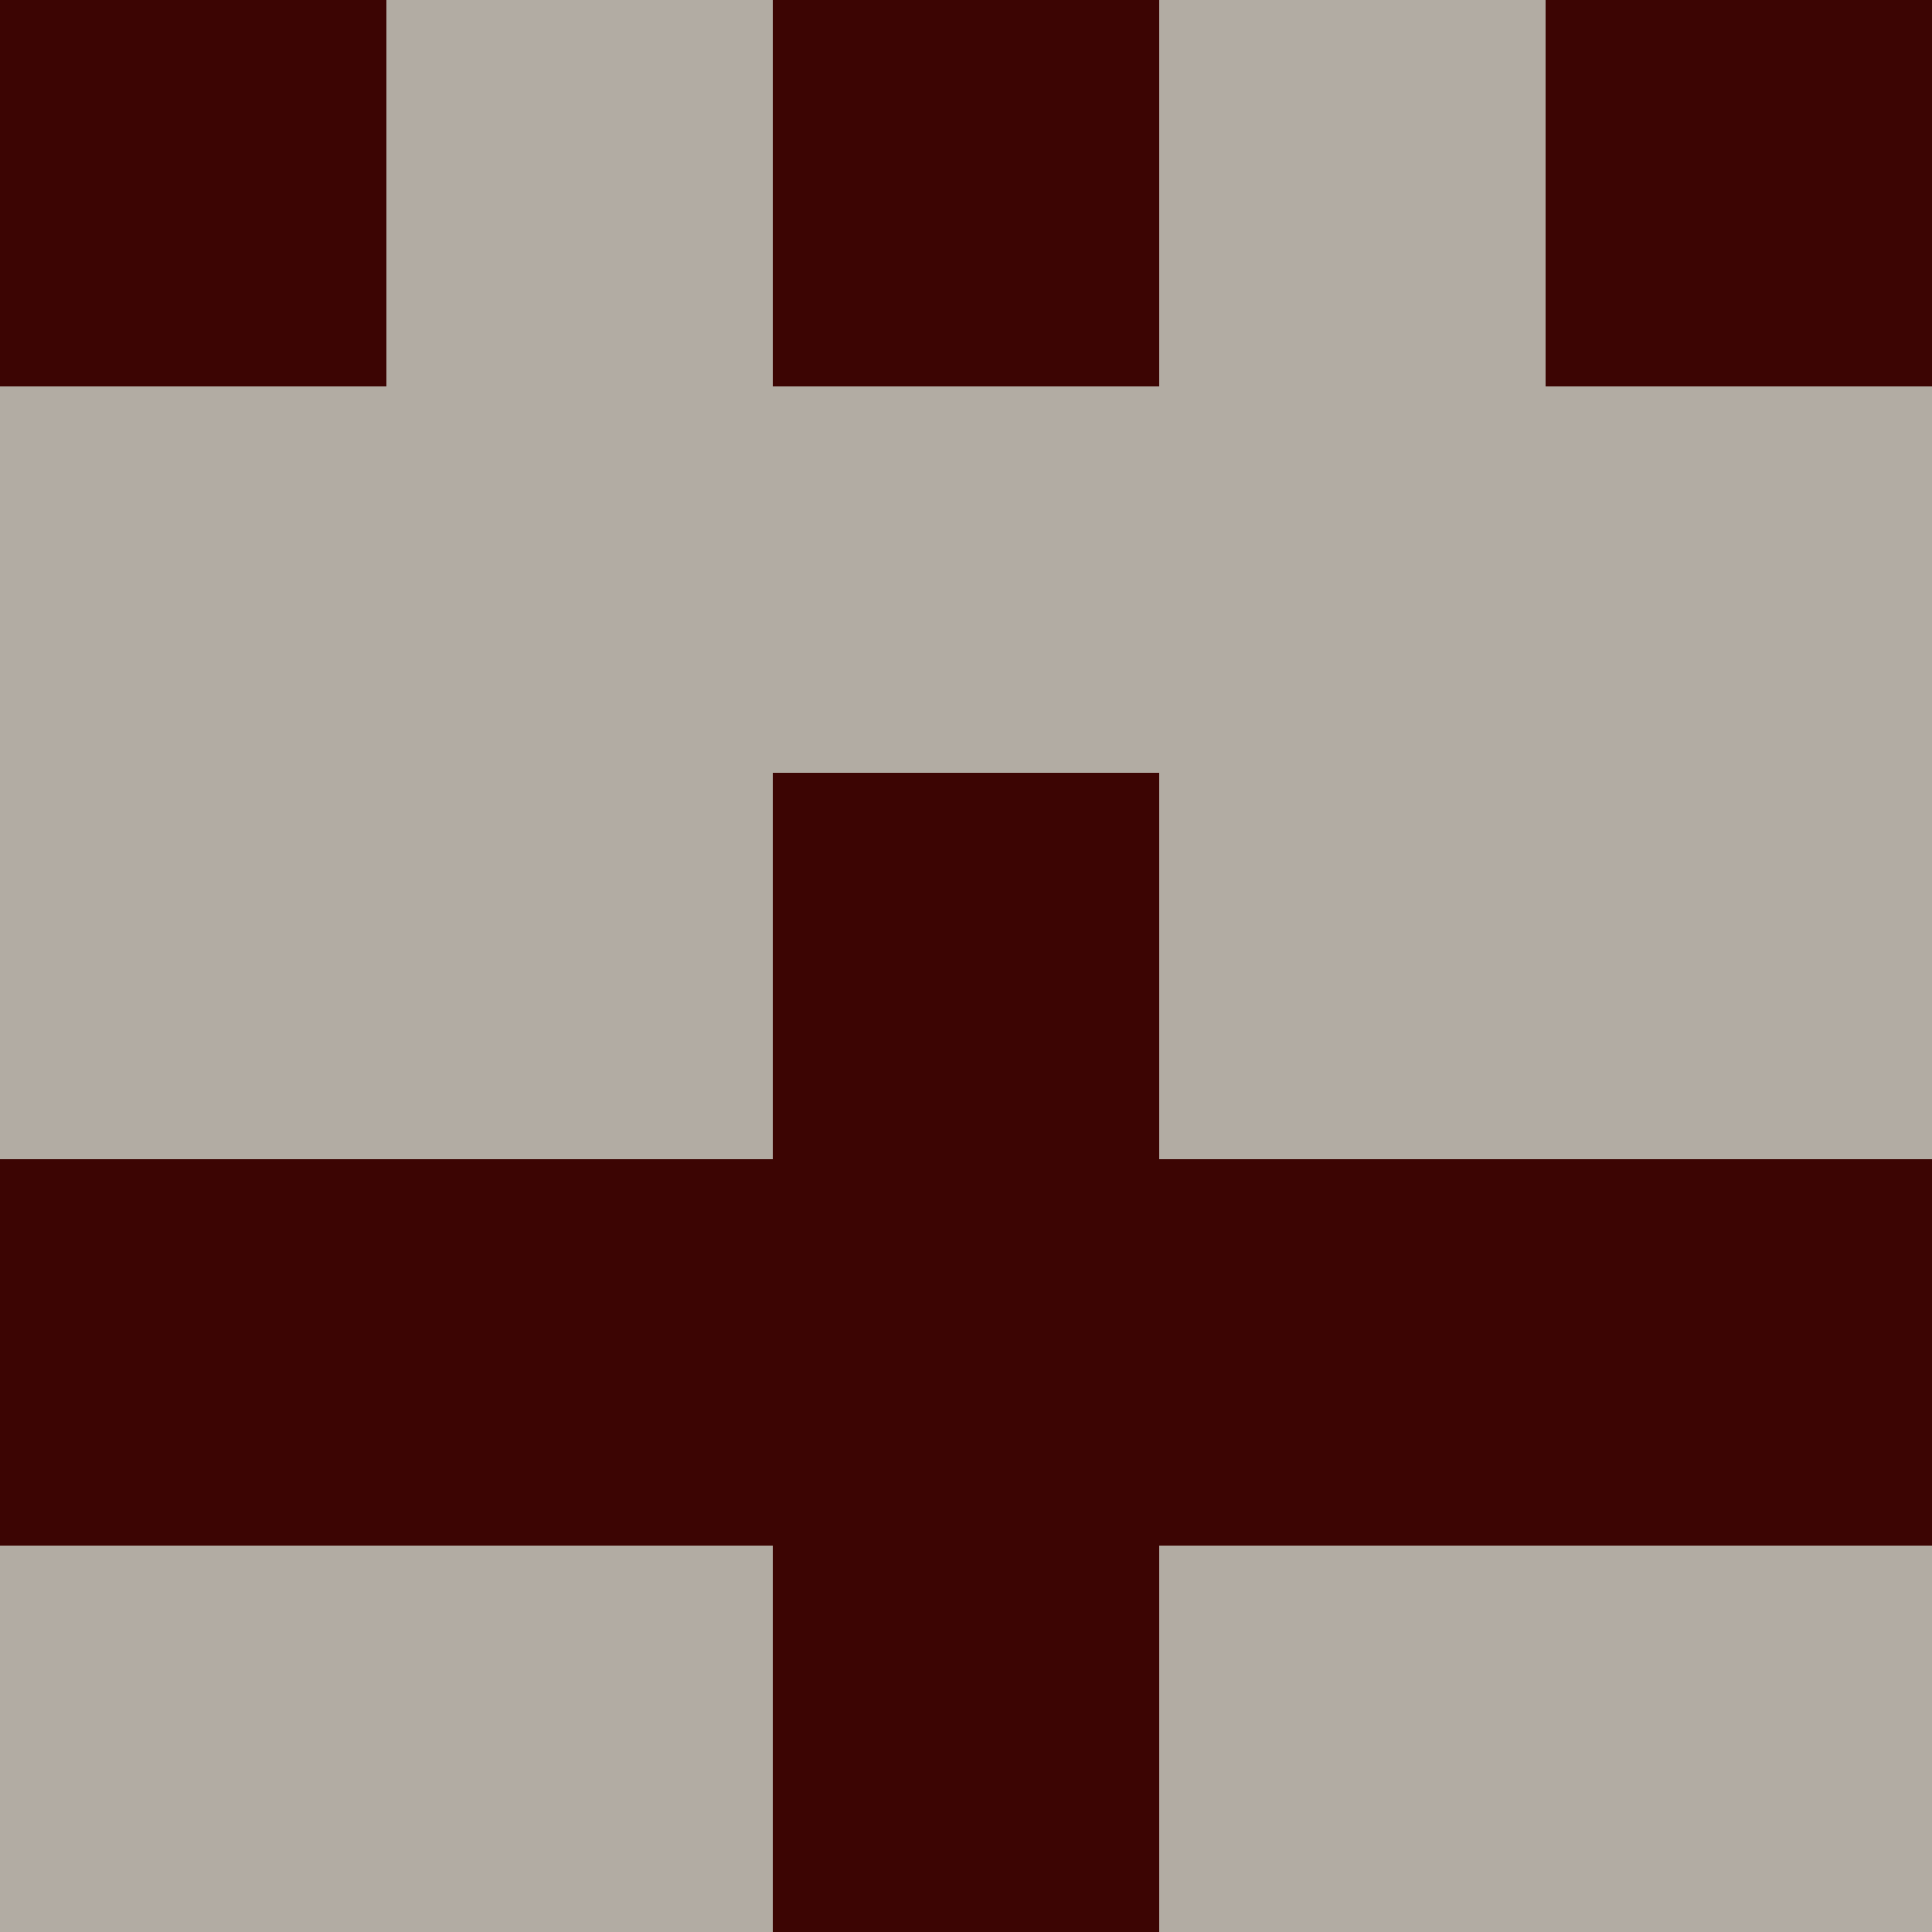 <?xml version="1.0" encoding="utf-8"?>
<!DOCTYPE svg PUBLIC "-//W3C//DTD SVG 20010904//EN"
        "http://www.w3.org/TR/2001/REC-SVG-20010904/DTD/svg10.dtd">

<svg width="400" height="400" viewBox="0 0 5 5"
    xmlns="http://www.w3.org/2000/svg"
    xmlns:xlink="http://www.w3.org/1999/xlink">
            <rect x="0" y="0" width="1" height="1" fill="#3C0503" />
        <rect x="0" y="1" width="1" height="1" fill="#B2ACA3" />
        <rect x="0" y="2" width="1" height="1" fill="#B2ACA3" />
        <rect x="0" y="3" width="1" height="1" fill="#3C0503" />
        <rect x="0" y="4" width="1" height="1" fill="#B2ACA3" />
                <rect x="1" y="0" width="1" height="1" fill="#B2ACA3" />
        <rect x="1" y="1" width="1" height="1" fill="#B2ACA3" />
        <rect x="1" y="2" width="1" height="1" fill="#B2ACA3" />
        <rect x="1" y="3" width="1" height="1" fill="#3C0503" />
        <rect x="1" y="4" width="1" height="1" fill="#B2ACA3" />
                <rect x="2" y="0" width="1" height="1" fill="#3C0503" />
        <rect x="2" y="1" width="1" height="1" fill="#B2ACA3" />
        <rect x="2" y="2" width="1" height="1" fill="#3C0503" />
        <rect x="2" y="3" width="1" height="1" fill="#3C0503" />
        <rect x="2" y="4" width="1" height="1" fill="#3C0503" />
                <rect x="3" y="0" width="1" height="1" fill="#B2ACA3" />
        <rect x="3" y="1" width="1" height="1" fill="#B2ACA3" />
        <rect x="3" y="2" width="1" height="1" fill="#B2ACA3" />
        <rect x="3" y="3" width="1" height="1" fill="#3C0503" />
        <rect x="3" y="4" width="1" height="1" fill="#B2ACA3" />
                <rect x="4" y="0" width="1" height="1" fill="#3C0503" />
        <rect x="4" y="1" width="1" height="1" fill="#B2ACA3" />
        <rect x="4" y="2" width="1" height="1" fill="#B2ACA3" />
        <rect x="4" y="3" width="1" height="1" fill="#3C0503" />
        <rect x="4" y="4" width="1" height="1" fill="#B2ACA3" />
        
</svg>


